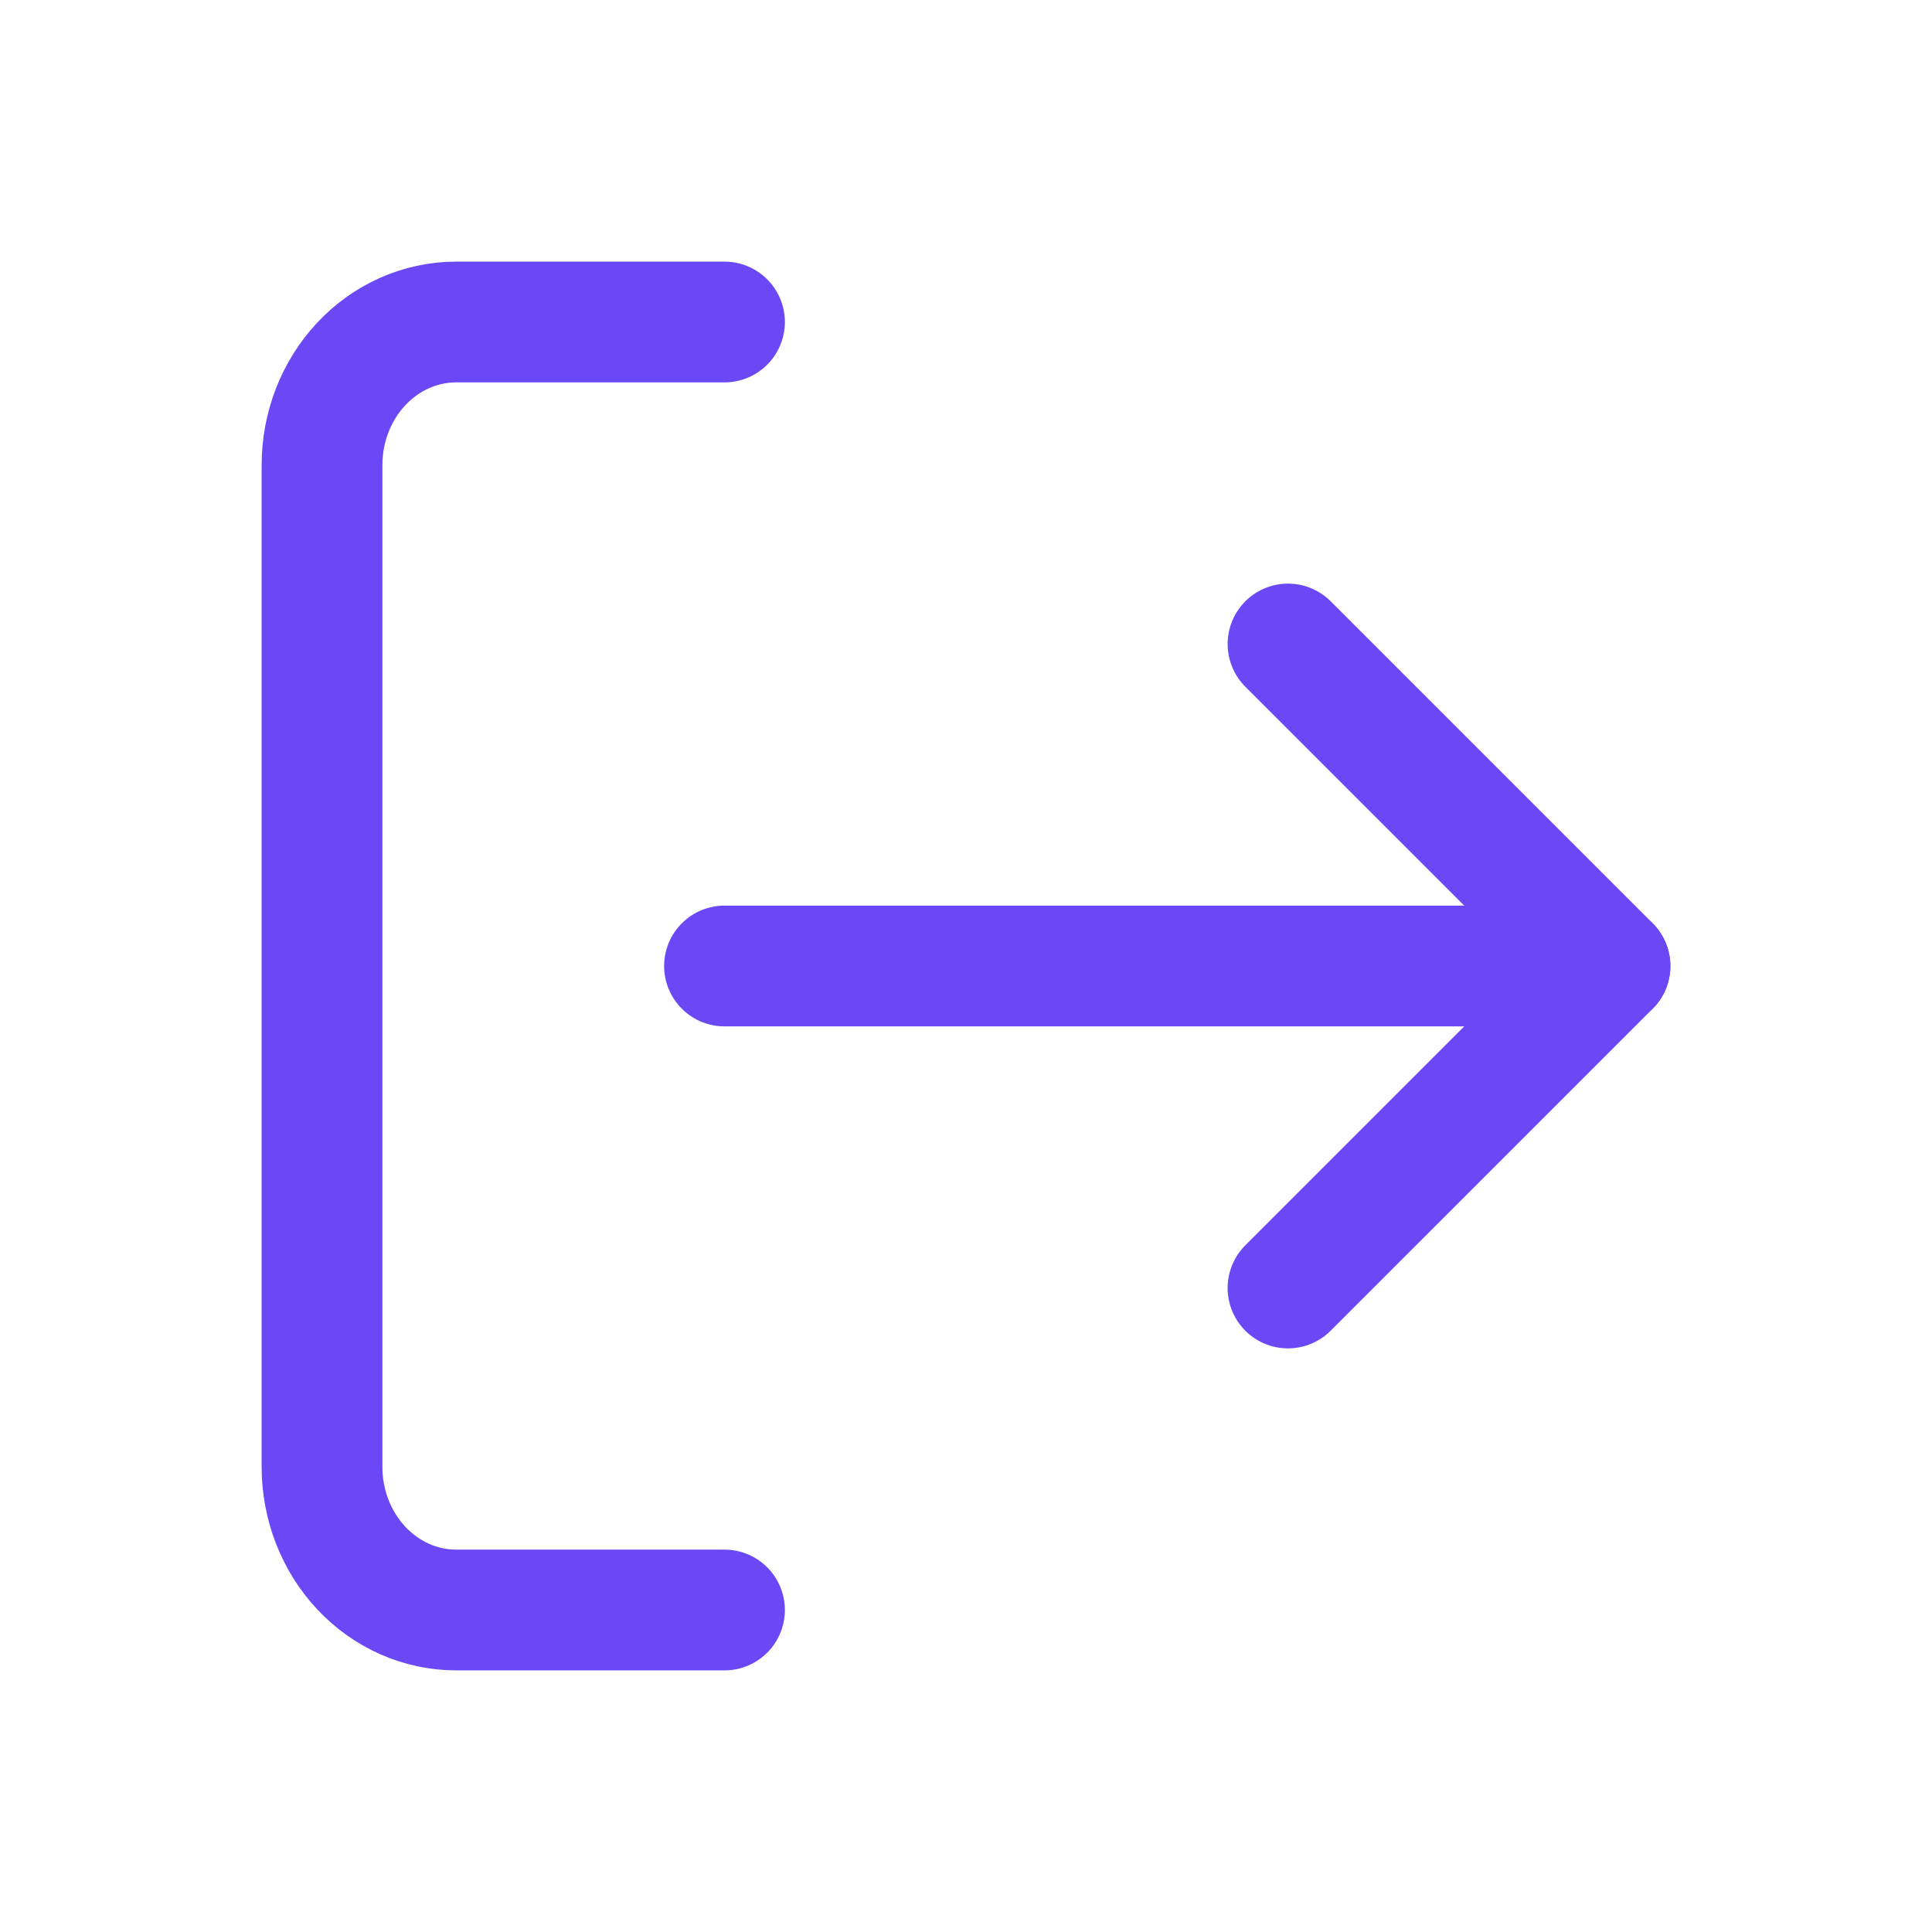 <svg width="24" height="24" viewBox="0 0 24 24" fill="none" xmlns="http://www.w3.org/2000/svg">
<path d="M9 20H5.667C5.225 20 4.801 19.813 4.488 19.479C4.176 19.146 4 18.694 4 18.222V5.778C4 5.306 4.176 4.854 4.488 4.521C4.801 4.187 5.225 4 5.667 4H9" stroke="#6B48F5" stroke-width="1.5" stroke-linecap="round" stroke-linejoin="round"/>
<path d="M16 16L20 12L16 8" stroke="#6B48F5" stroke-width="1.5" stroke-linecap="round" stroke-linejoin="round"/>
<path d="M20 12H9" stroke="#6B48F5" stroke-width="1.5" stroke-linecap="round" stroke-linejoin="round"/>
</svg>
